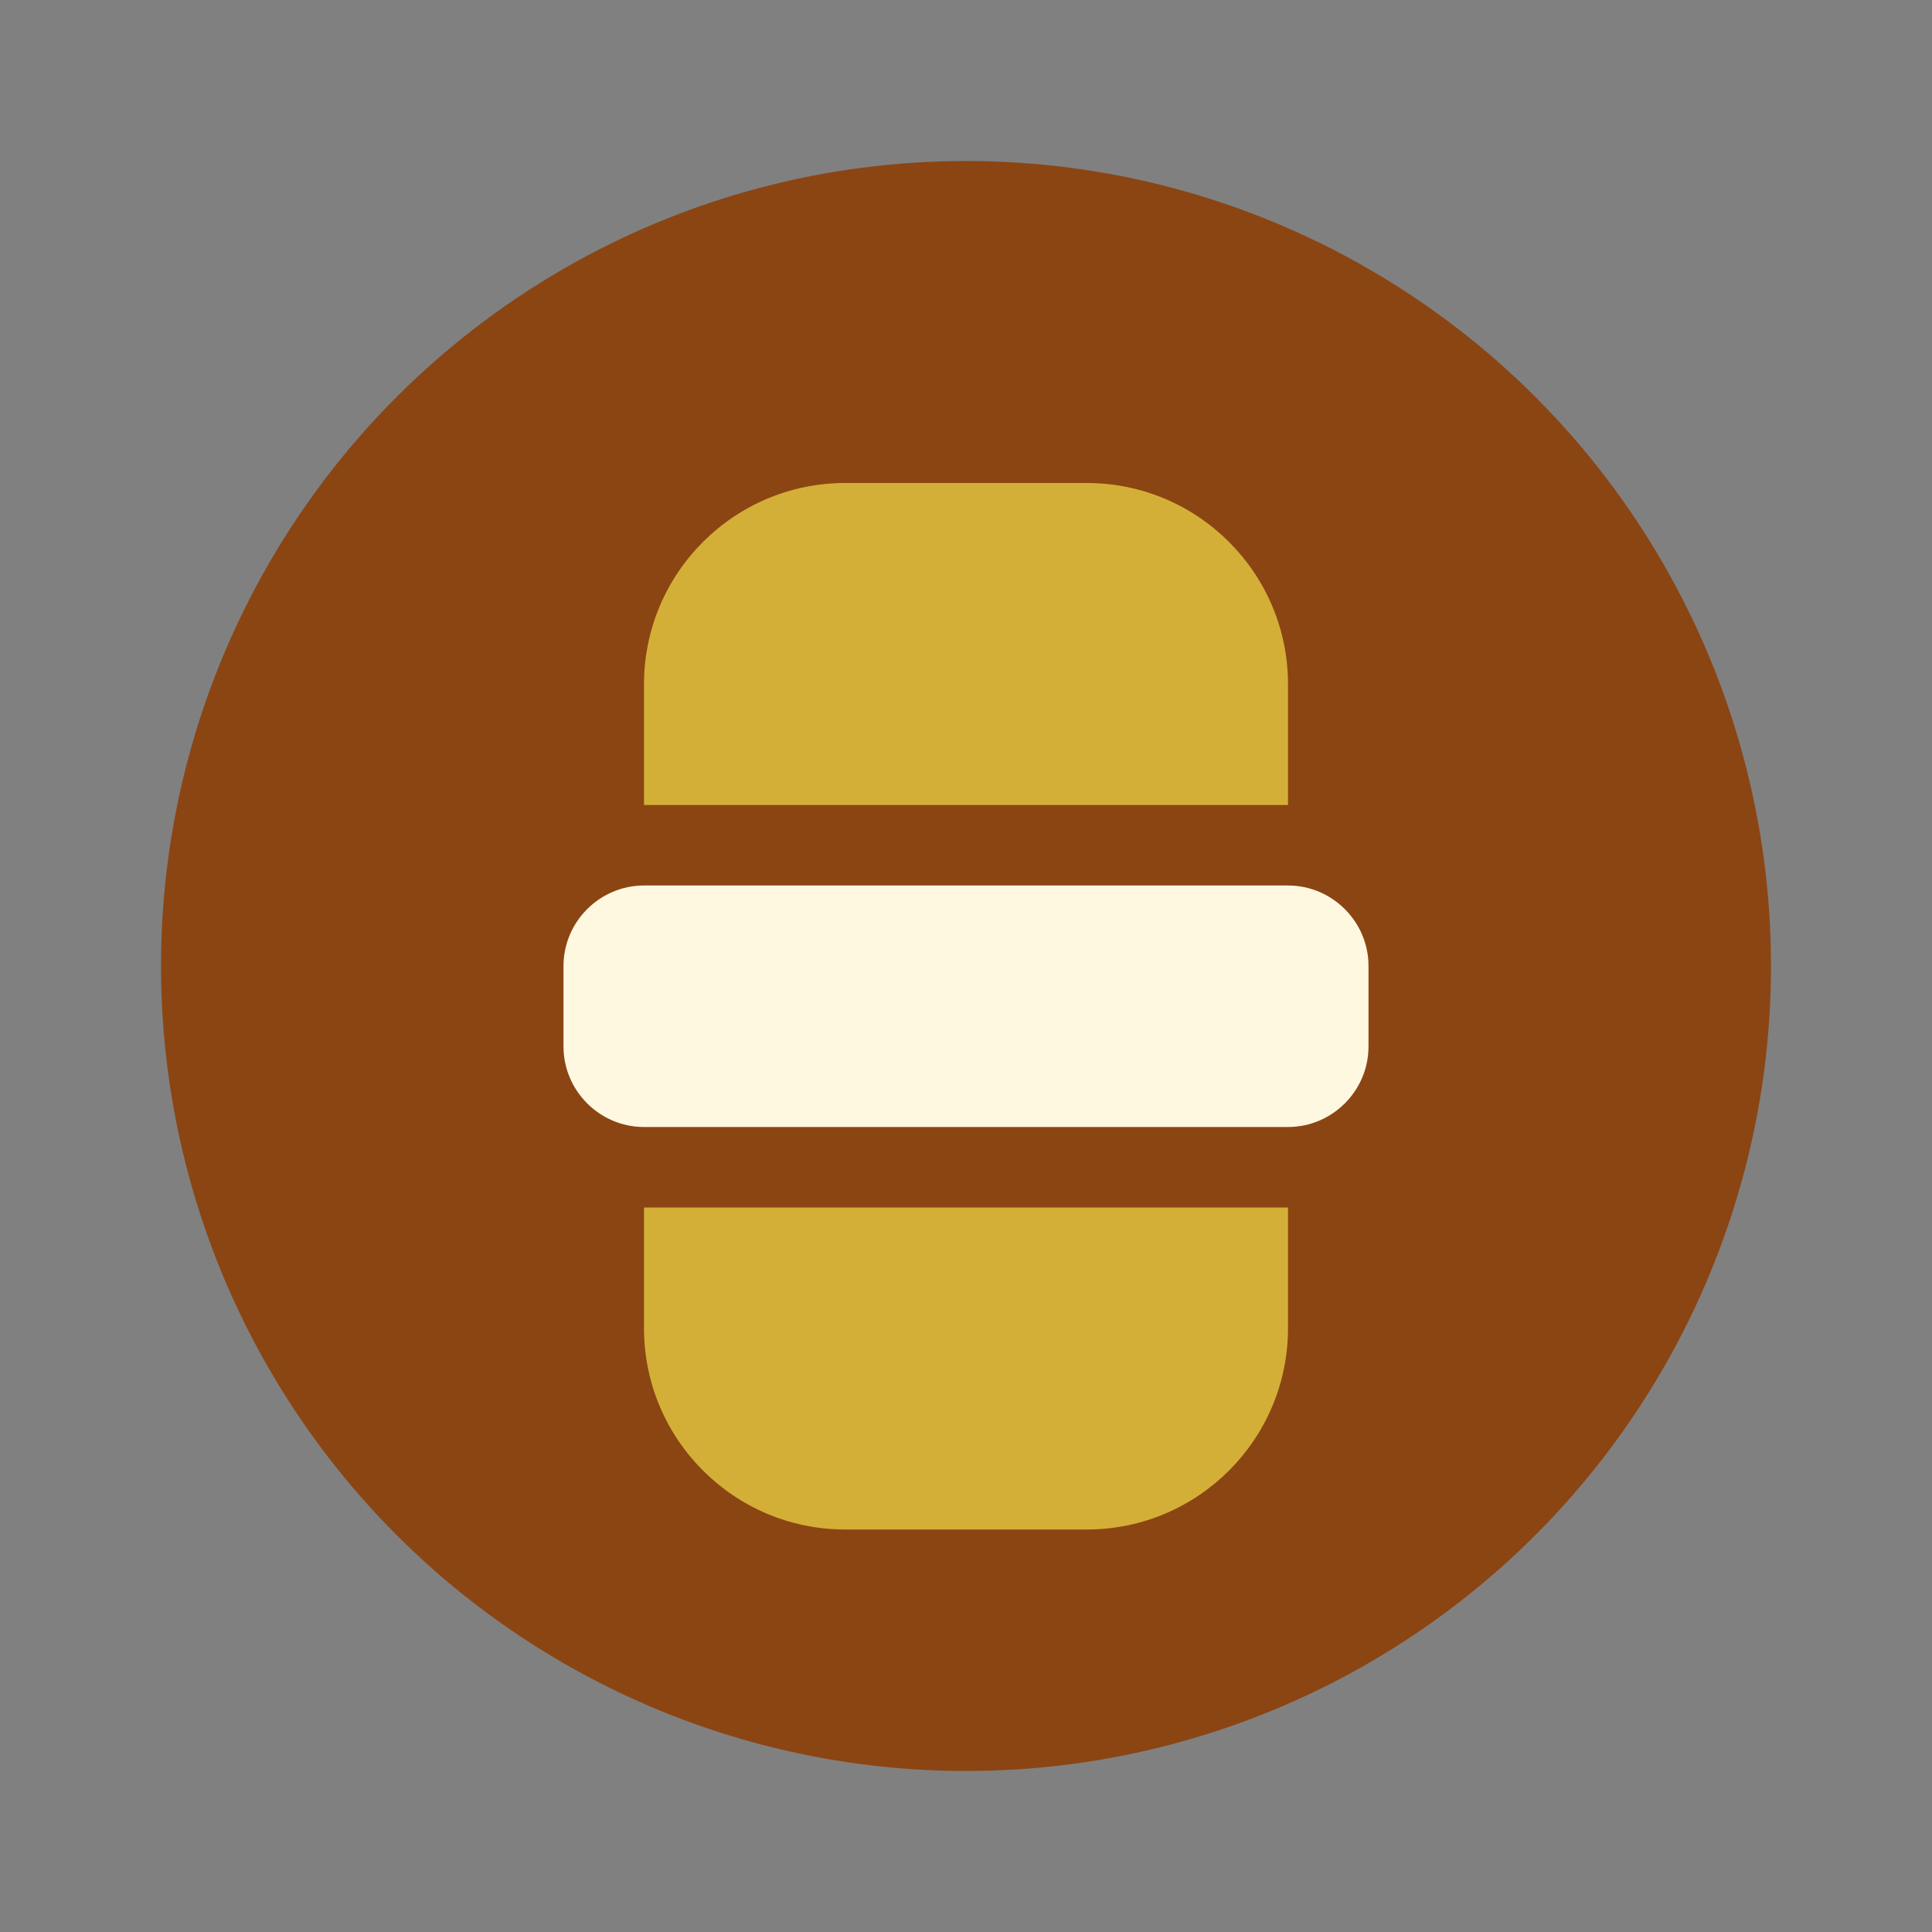 <svg width="50" height="50" viewBox="0 0 24 24" fill="none" xmlns="http://www.w3.org/2000/svg">
  <rect x="0" y="0" width="24" height="24" fill="#808080" stroke="none"/>
  <circle cx="12" cy="12" r="10" fill="#8B4513" />
  <path d="M16 8.5C16 7.12 14.88 6 13.5 6H10.5C9.12 6 8 7.12 8 8.5V10H16V8.5Z" fill="#D4AF37" />
  <path d="M7 12C7 11.45 7.45 11 8 11H16C16.55 11 17 11.45 17 12V13C17 13.55 16.55 14 16 14H8C7.45 14 7 13.55 7 13V12Z" fill="#FFF8E1" />
  <path d="M16 16.5C16 17.88 14.88 19 13.5 19H10.5C9.12 19 8 17.88 8 16.5V15H16V16.5Z" fill="#D4AF37" />
</svg>